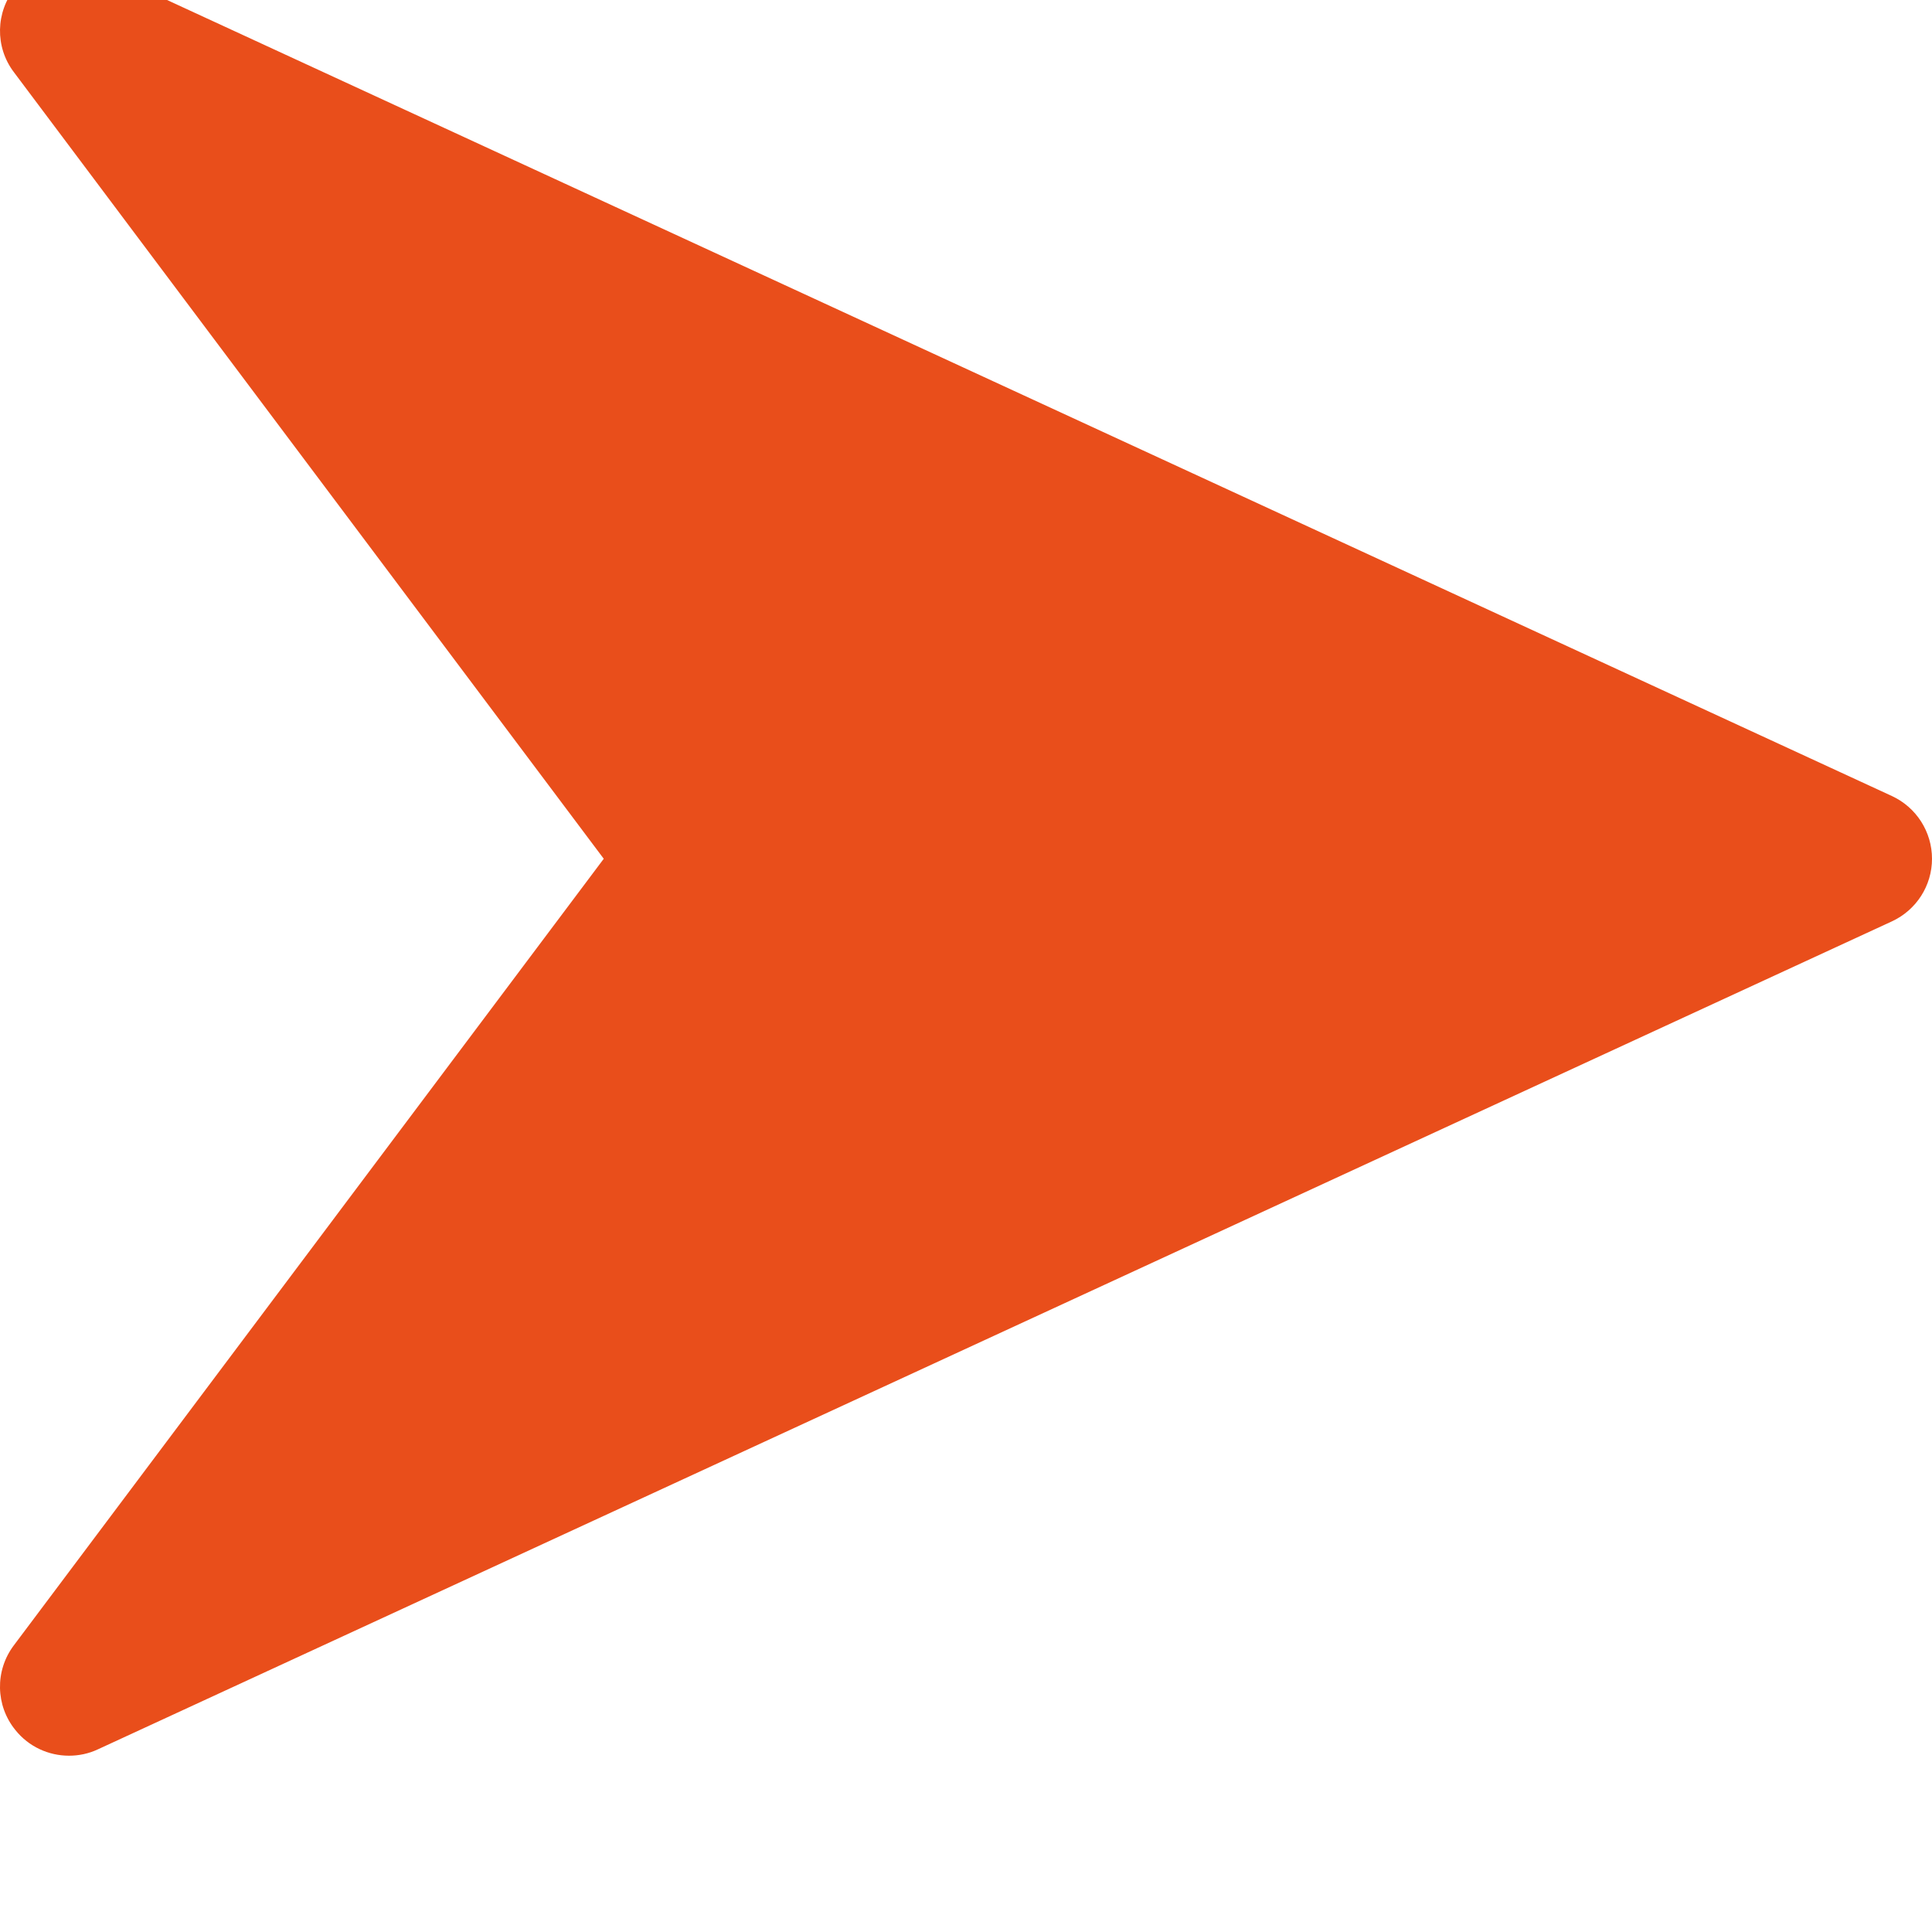 <svg width="24" height="24" viewBox="0 0 24 24" fill="none" xmlns="http://www.w3.org/2000/svg">
<g clip-path="url(#clip0)">
<path d="M23.503 9.889L1.217 -0.396C0.863 -0.557 0.439 -0.461 0.192 -0.156C-0.056 0.149 -0.065 0.583 0.172 0.896L7.5 10.668L0.172 20.439C-0.065 20.753 -0.056 21.188 0.191 21.491C0.357 21.699 0.605 21.81 0.857 21.81C0.979 21.81 1.101 21.785 1.216 21.731L23.501 11.446C23.806 11.305 24 11.002 24 10.668C24 10.333 23.806 10.03 23.503 9.889Z" fill="#E94E1B"/>
</g>
<defs>
<clipPath id="clip0">
<rect width="24" height="24" fill="white"/>
</clipPath>
</defs>
</svg>
